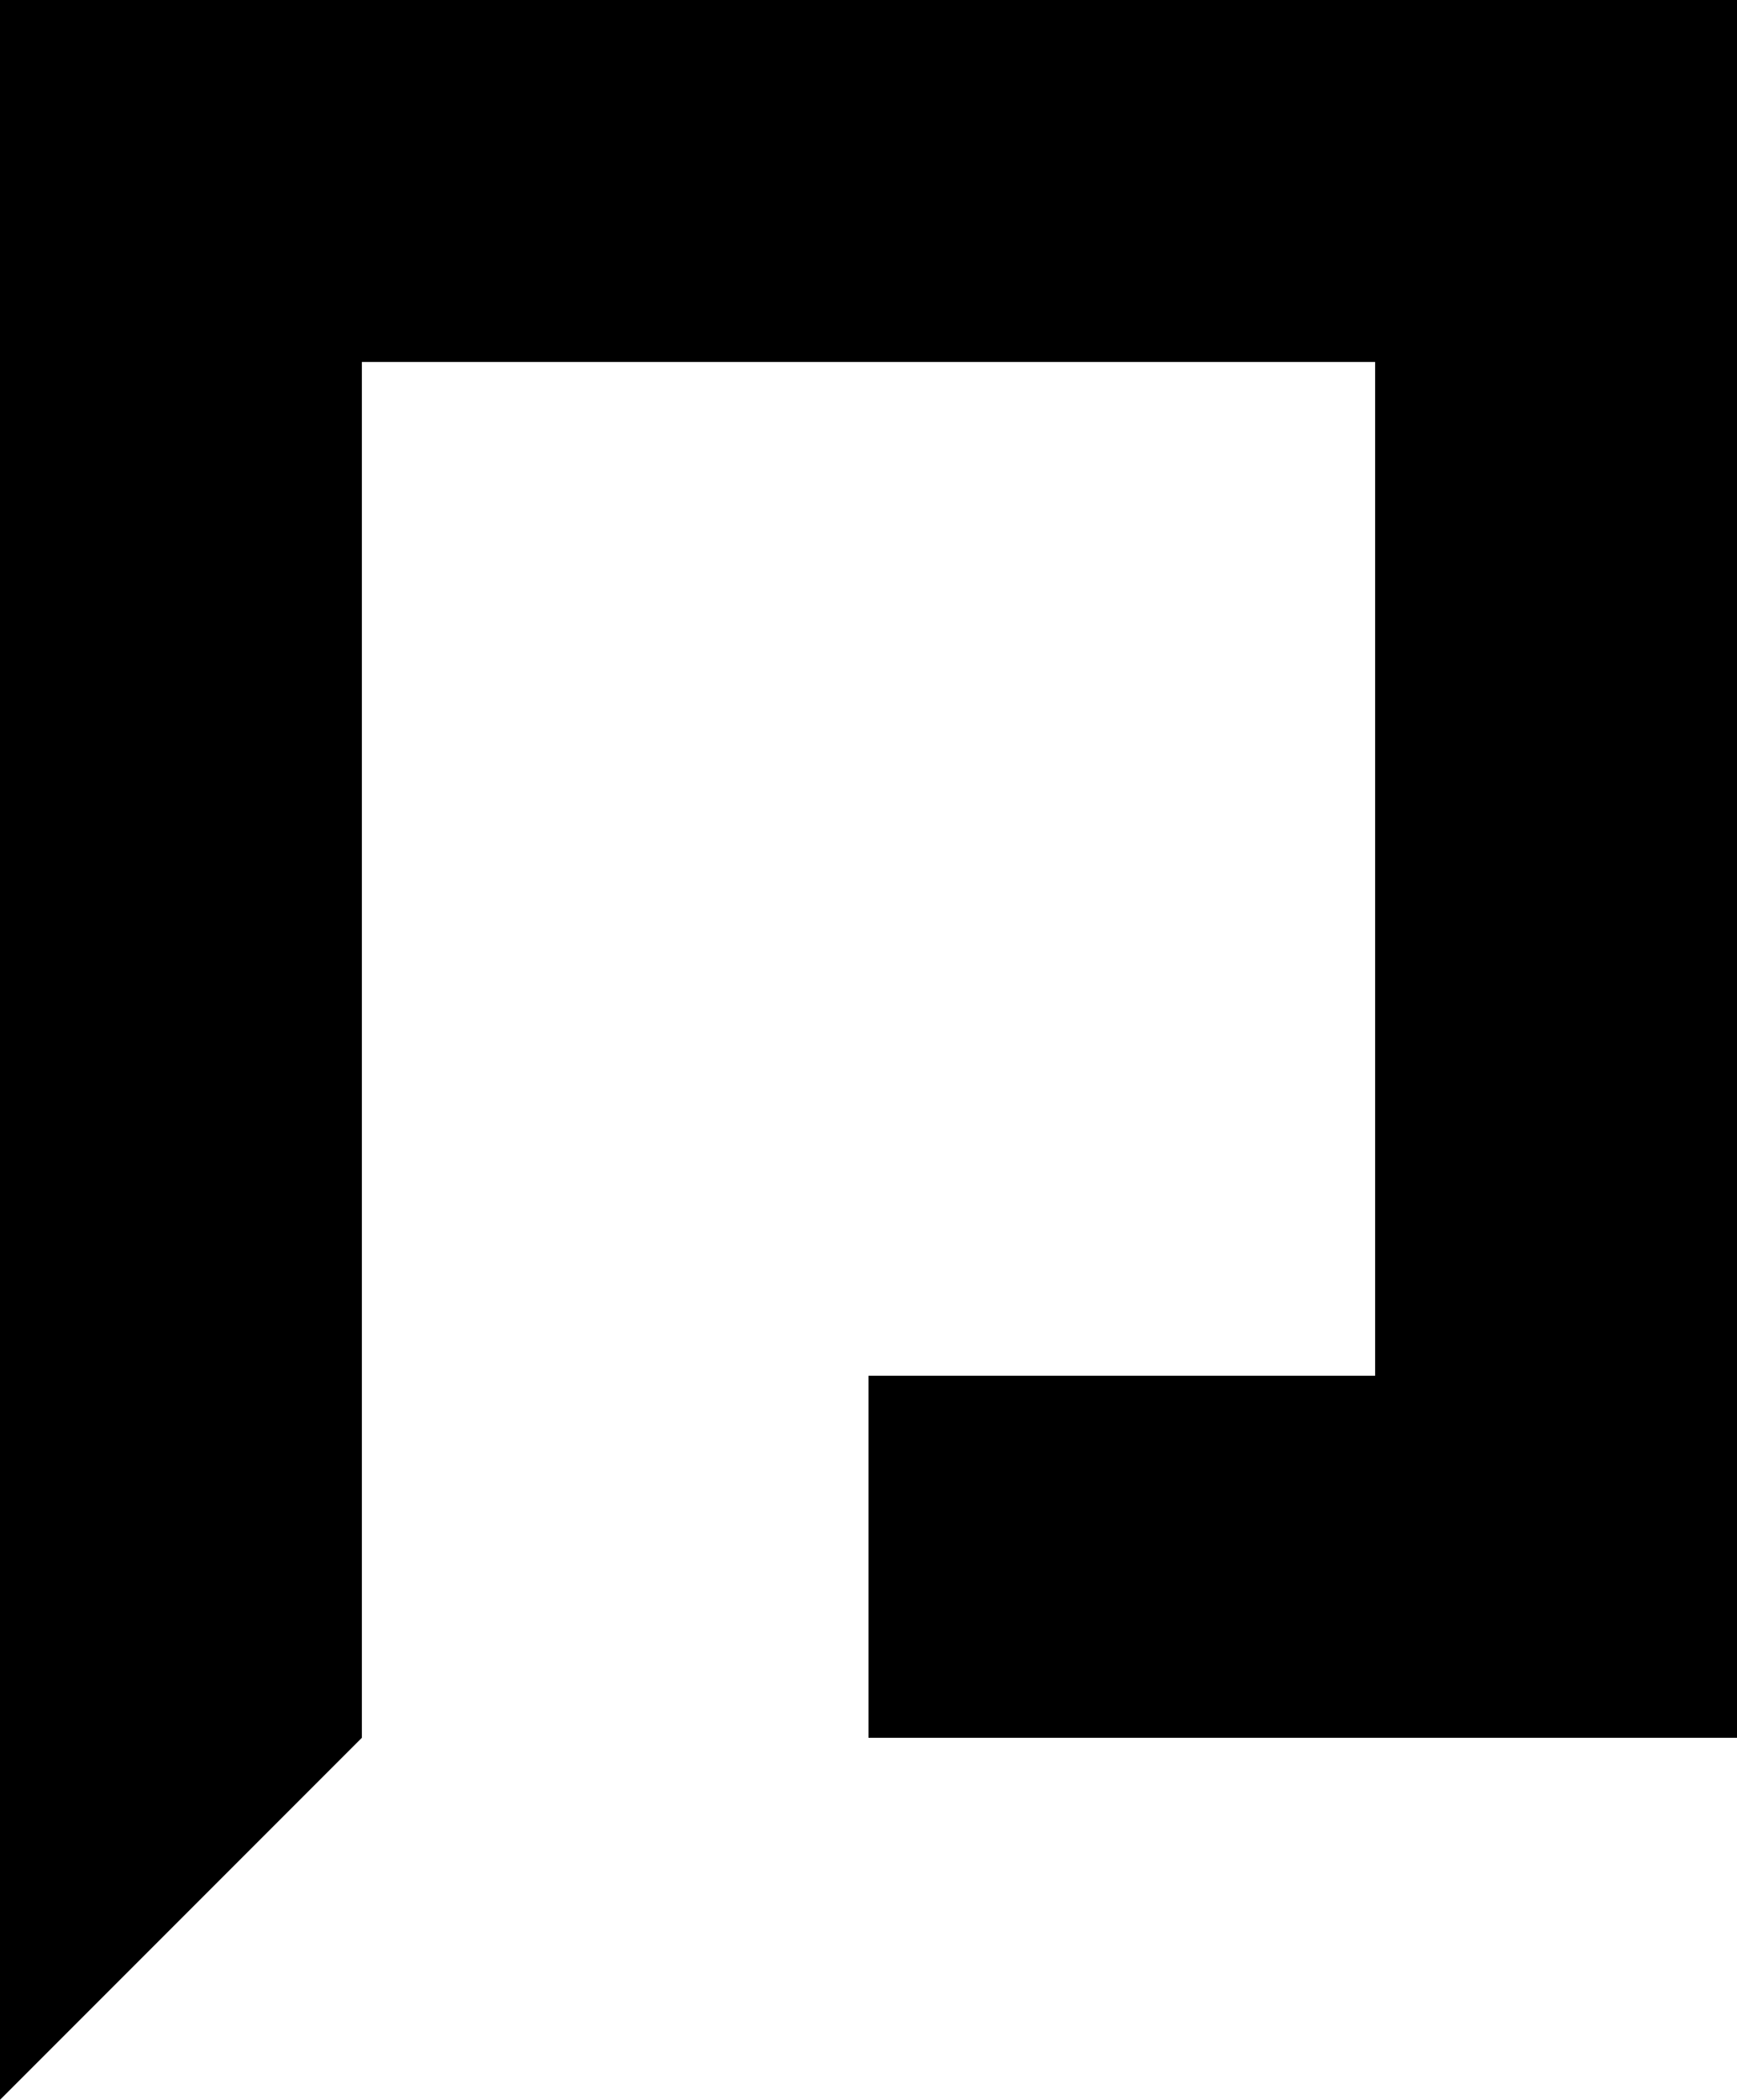 <?xml version="1.0" encoding="utf-8"?>
<!-- Generator: Adobe Illustrator 16.0.0, SVG Export Plug-In . SVG Version: 6.00 Build 0)  -->
<!DOCTYPE svg PUBLIC "-//W3C//DTD SVG 1.1//EN" "http://www.w3.org/Graphics/SVG/1.1/DTD/svg11.dtd">
<svg version="1.1" id="Ebene_1" xmlns="http://www.w3.org/2000/svg" xmlns:xlink="http://www.w3.org/1999/xlink" x="0px" y="0px"
	 width="119.762px" height="144.709px" viewBox="0 0 119.762 144.709" enable-background="new 0 0 119.762 144.709"
	 xml:space="preserve">
<path d="M24.95,24.947h69.862V94.81H59.881v24.948h59.881V0H0v144.709l24.95-24.951"/>
</svg>
